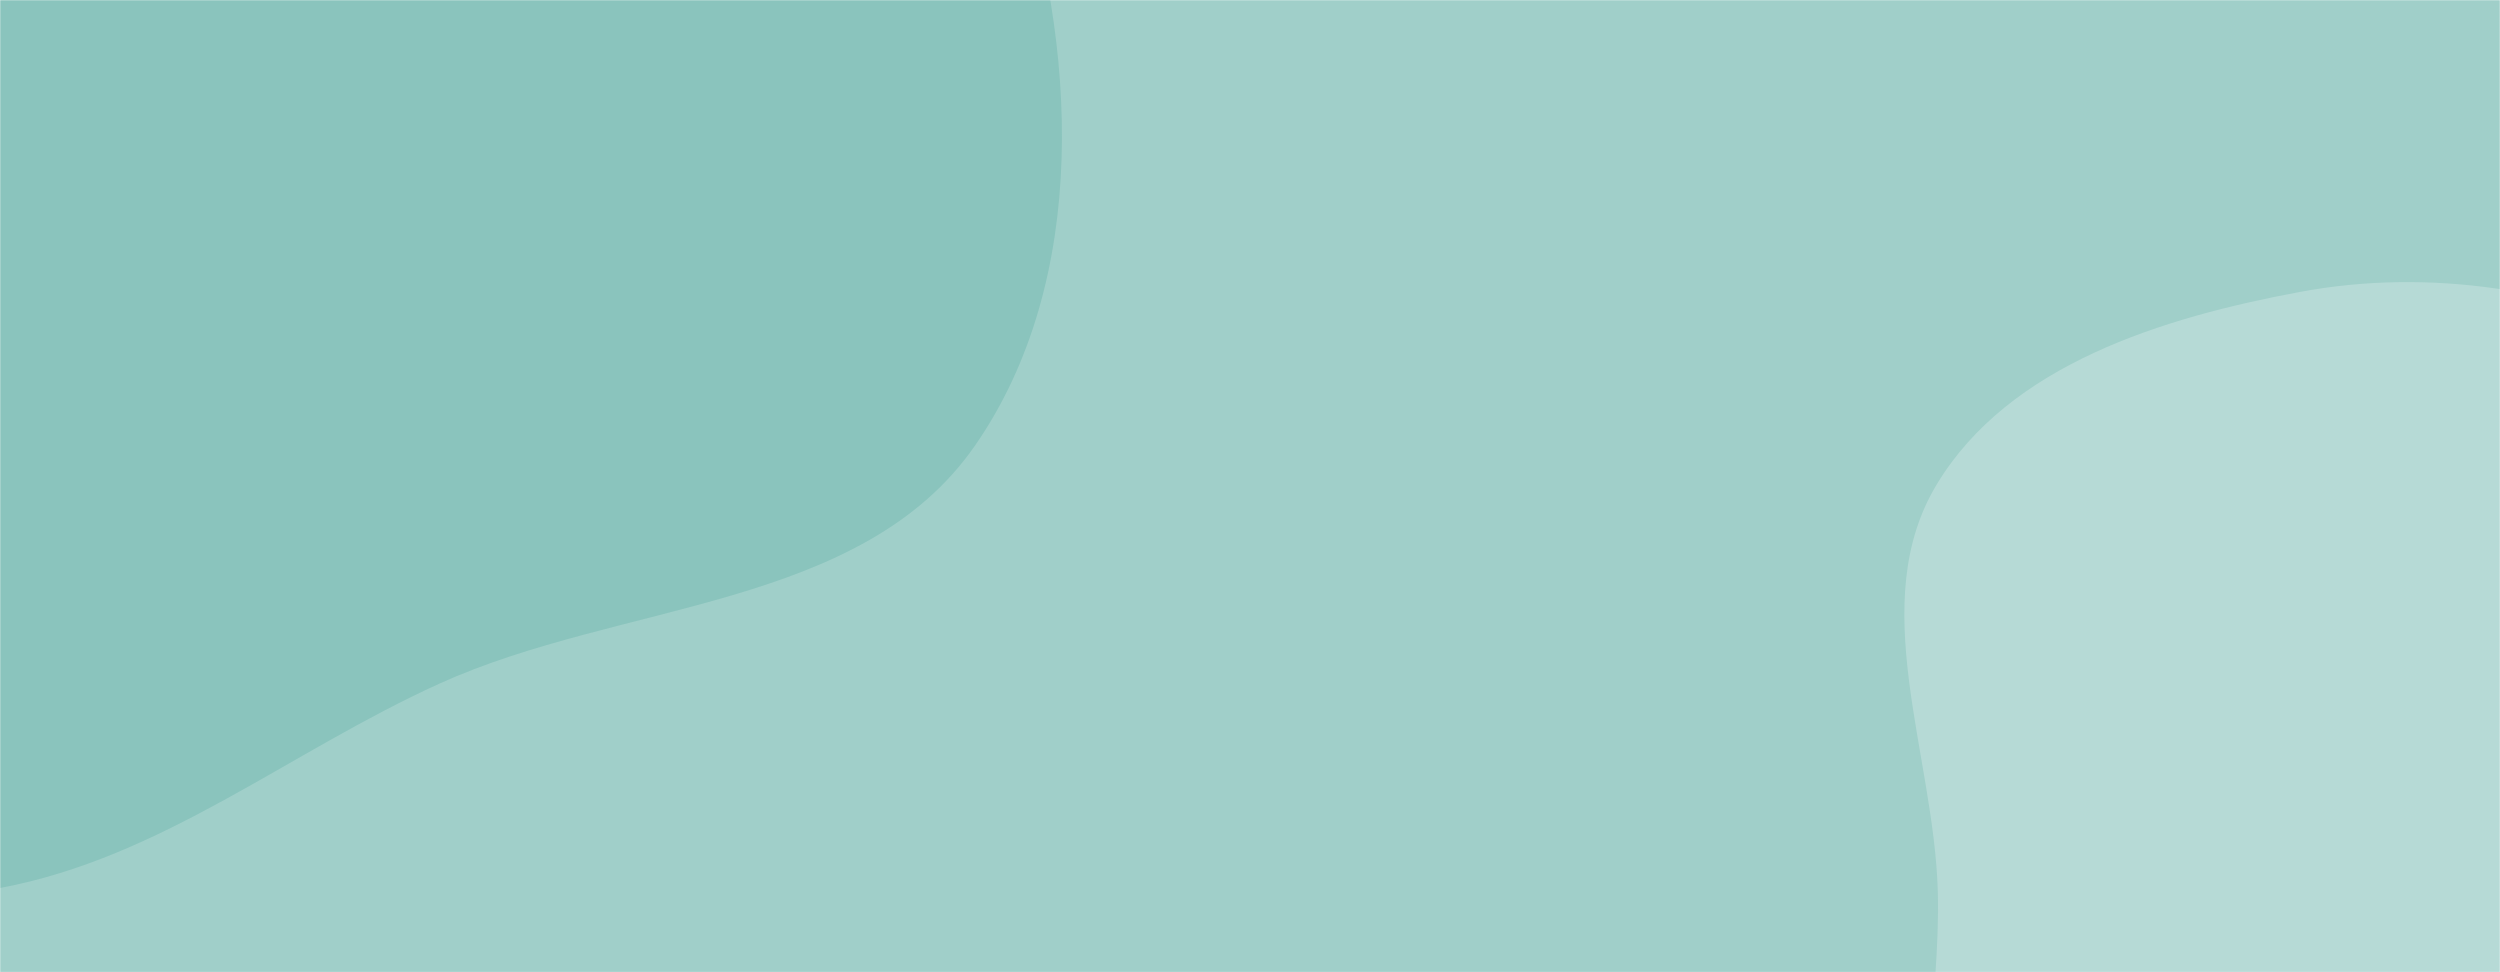 <svg xmlns="http://www.w3.org/2000/svg" version="1.1" xmlns:xlink="http://www.w3.org/1999/xlink" xmlns:svgjs="http://svgjs.com/svgjs" width="1440" height="560" preserveAspectRatio="none" viewBox="0 0 1440 560"><g mask="url(&quot;#SvgjsMask1018&quot;)" fill="none"><rect width="1440" height="560" x="0" y="0" fill="rgba(160, 207, 201, 1)"></rect><path d="M0,511.483C93.345,494.059,166.604,433.035,253.071,393.787C357.716,346.288,496.28,351.002,561.705,256.522C627.791,161.087,620.912,26.071,583.893,-83.951C549.277,-186.834,446.365,-243.746,368.081,-318.944C297.632,-386.615,232.819,-455.063,147.683,-502.962C42.07,-562.382,-68.359,-662.907,-185.023,-630.129C-301.51,-597.401,-337.06,-450.466,-402.166,-348.478C-457.675,-261.523,-512.233,-177.256,-537.905,-77.339C-566.039,32.16,-596.586,148.481,-557.065,254.403C-516.539,363.018,-427.327,452.567,-322.066,501.144C-222.524,547.082,-107.77,531.6,0,511.483" fill="#8ac4bd"></path><path d="M1440 960.803C1513.74 968.699 1571.219 901.256 1635.091 863.568 1701.805 824.203 1785.956 802.949 1822.907 734.868 1860.414 665.763 1854.778 578.606 1830.312 503.882 1807.739 434.939 1743.131 393.262 1693.682 340.183 1646.274 289.295 1609.093 228.178 1546.067 198.77 1477.238 166.654 1399.604 154.22 1324.935 168.125 1245.722 182.876 1157.308 209.972 1115.623 278.926 1074.345 347.207 1113.897 433.687 1116.179 513.442 1118.023 577.893 1099.157 644.81 1127.744 702.603 1156.004 759.736 1220.909 783.86 1270.031 824.478 1327.16 871.717 1366.291 952.91 1440 960.803" fill="#b6dad6"></path></g><defs><mask id="SvgjsMask1018"><rect width="1440" height="560" fill="#ffffff"></rect></mask></defs></svg>